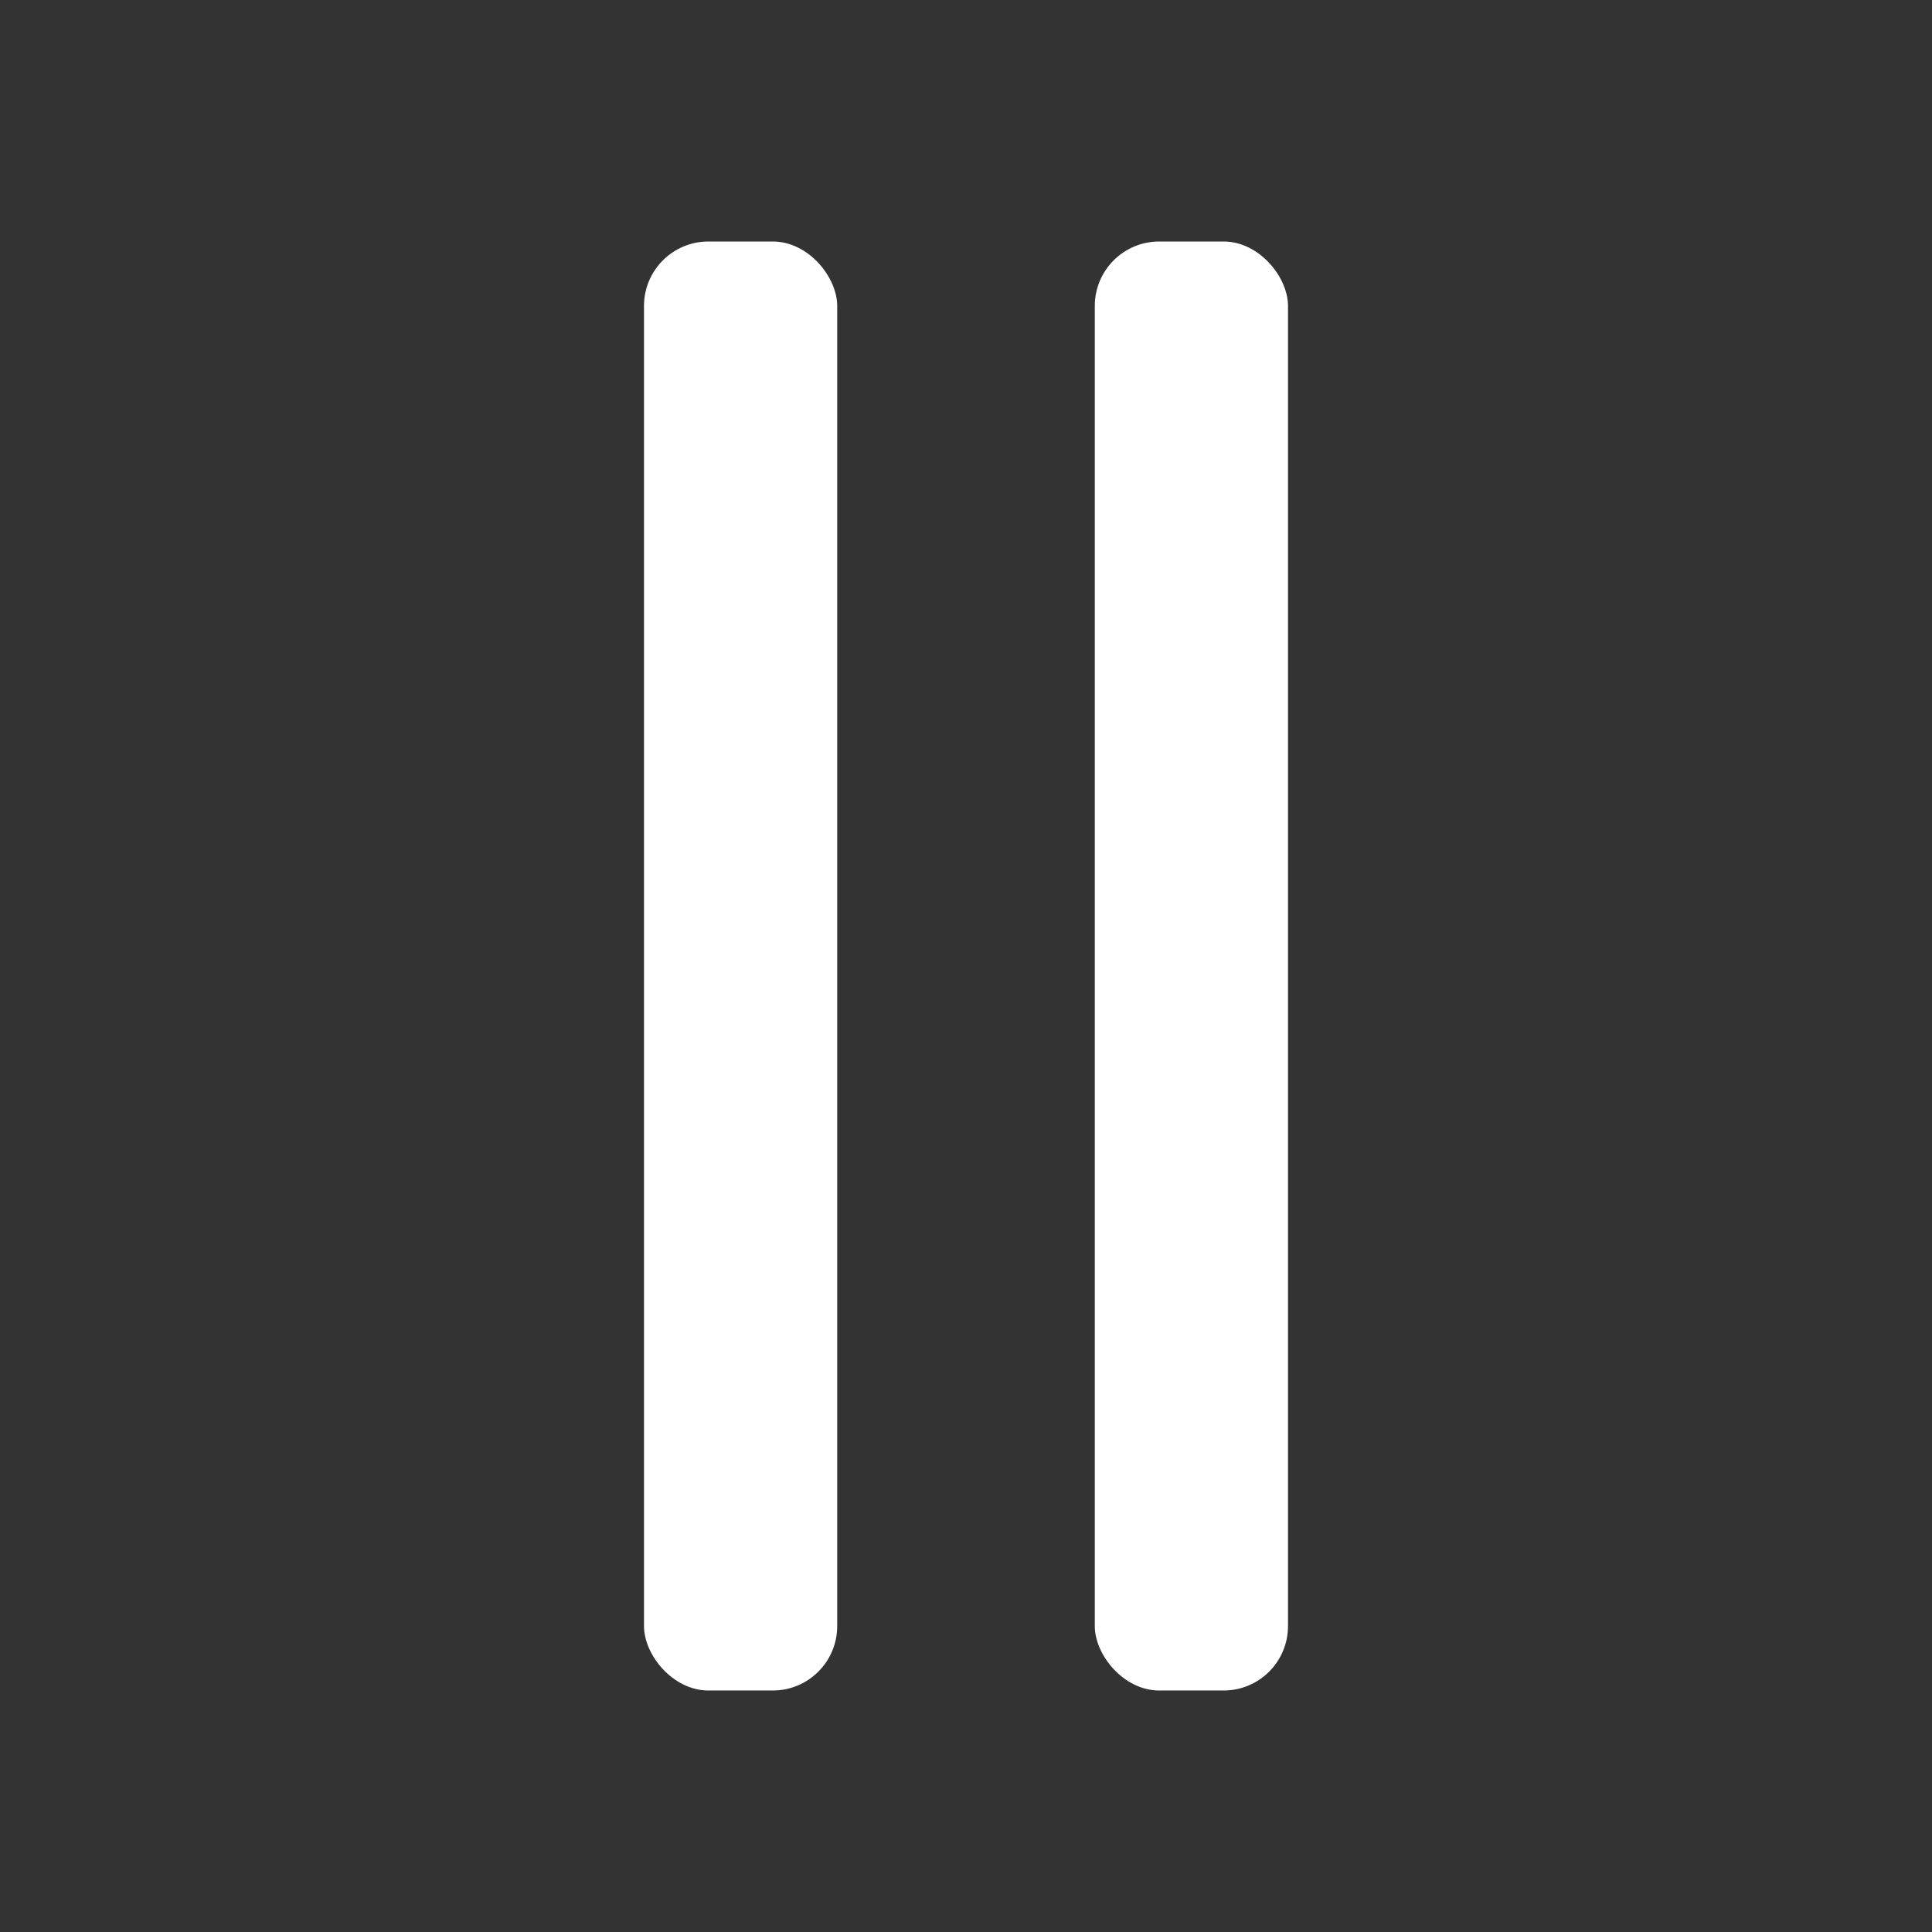 <svg width="60" height="60" viewBox="0 0 60 60" fill="none" xmlns="http://www.w3.org/2000/svg">
<rect x="0" y="0" width="60" height="60" fill="#333333" stroke="none"/>
<rect x="20" y="7.5" width="6" height="45" rx="2" fill="white"/>
<rect x="34" y="7.5" width="6" height="45" rx="2" fill="white"/>
</svg>
